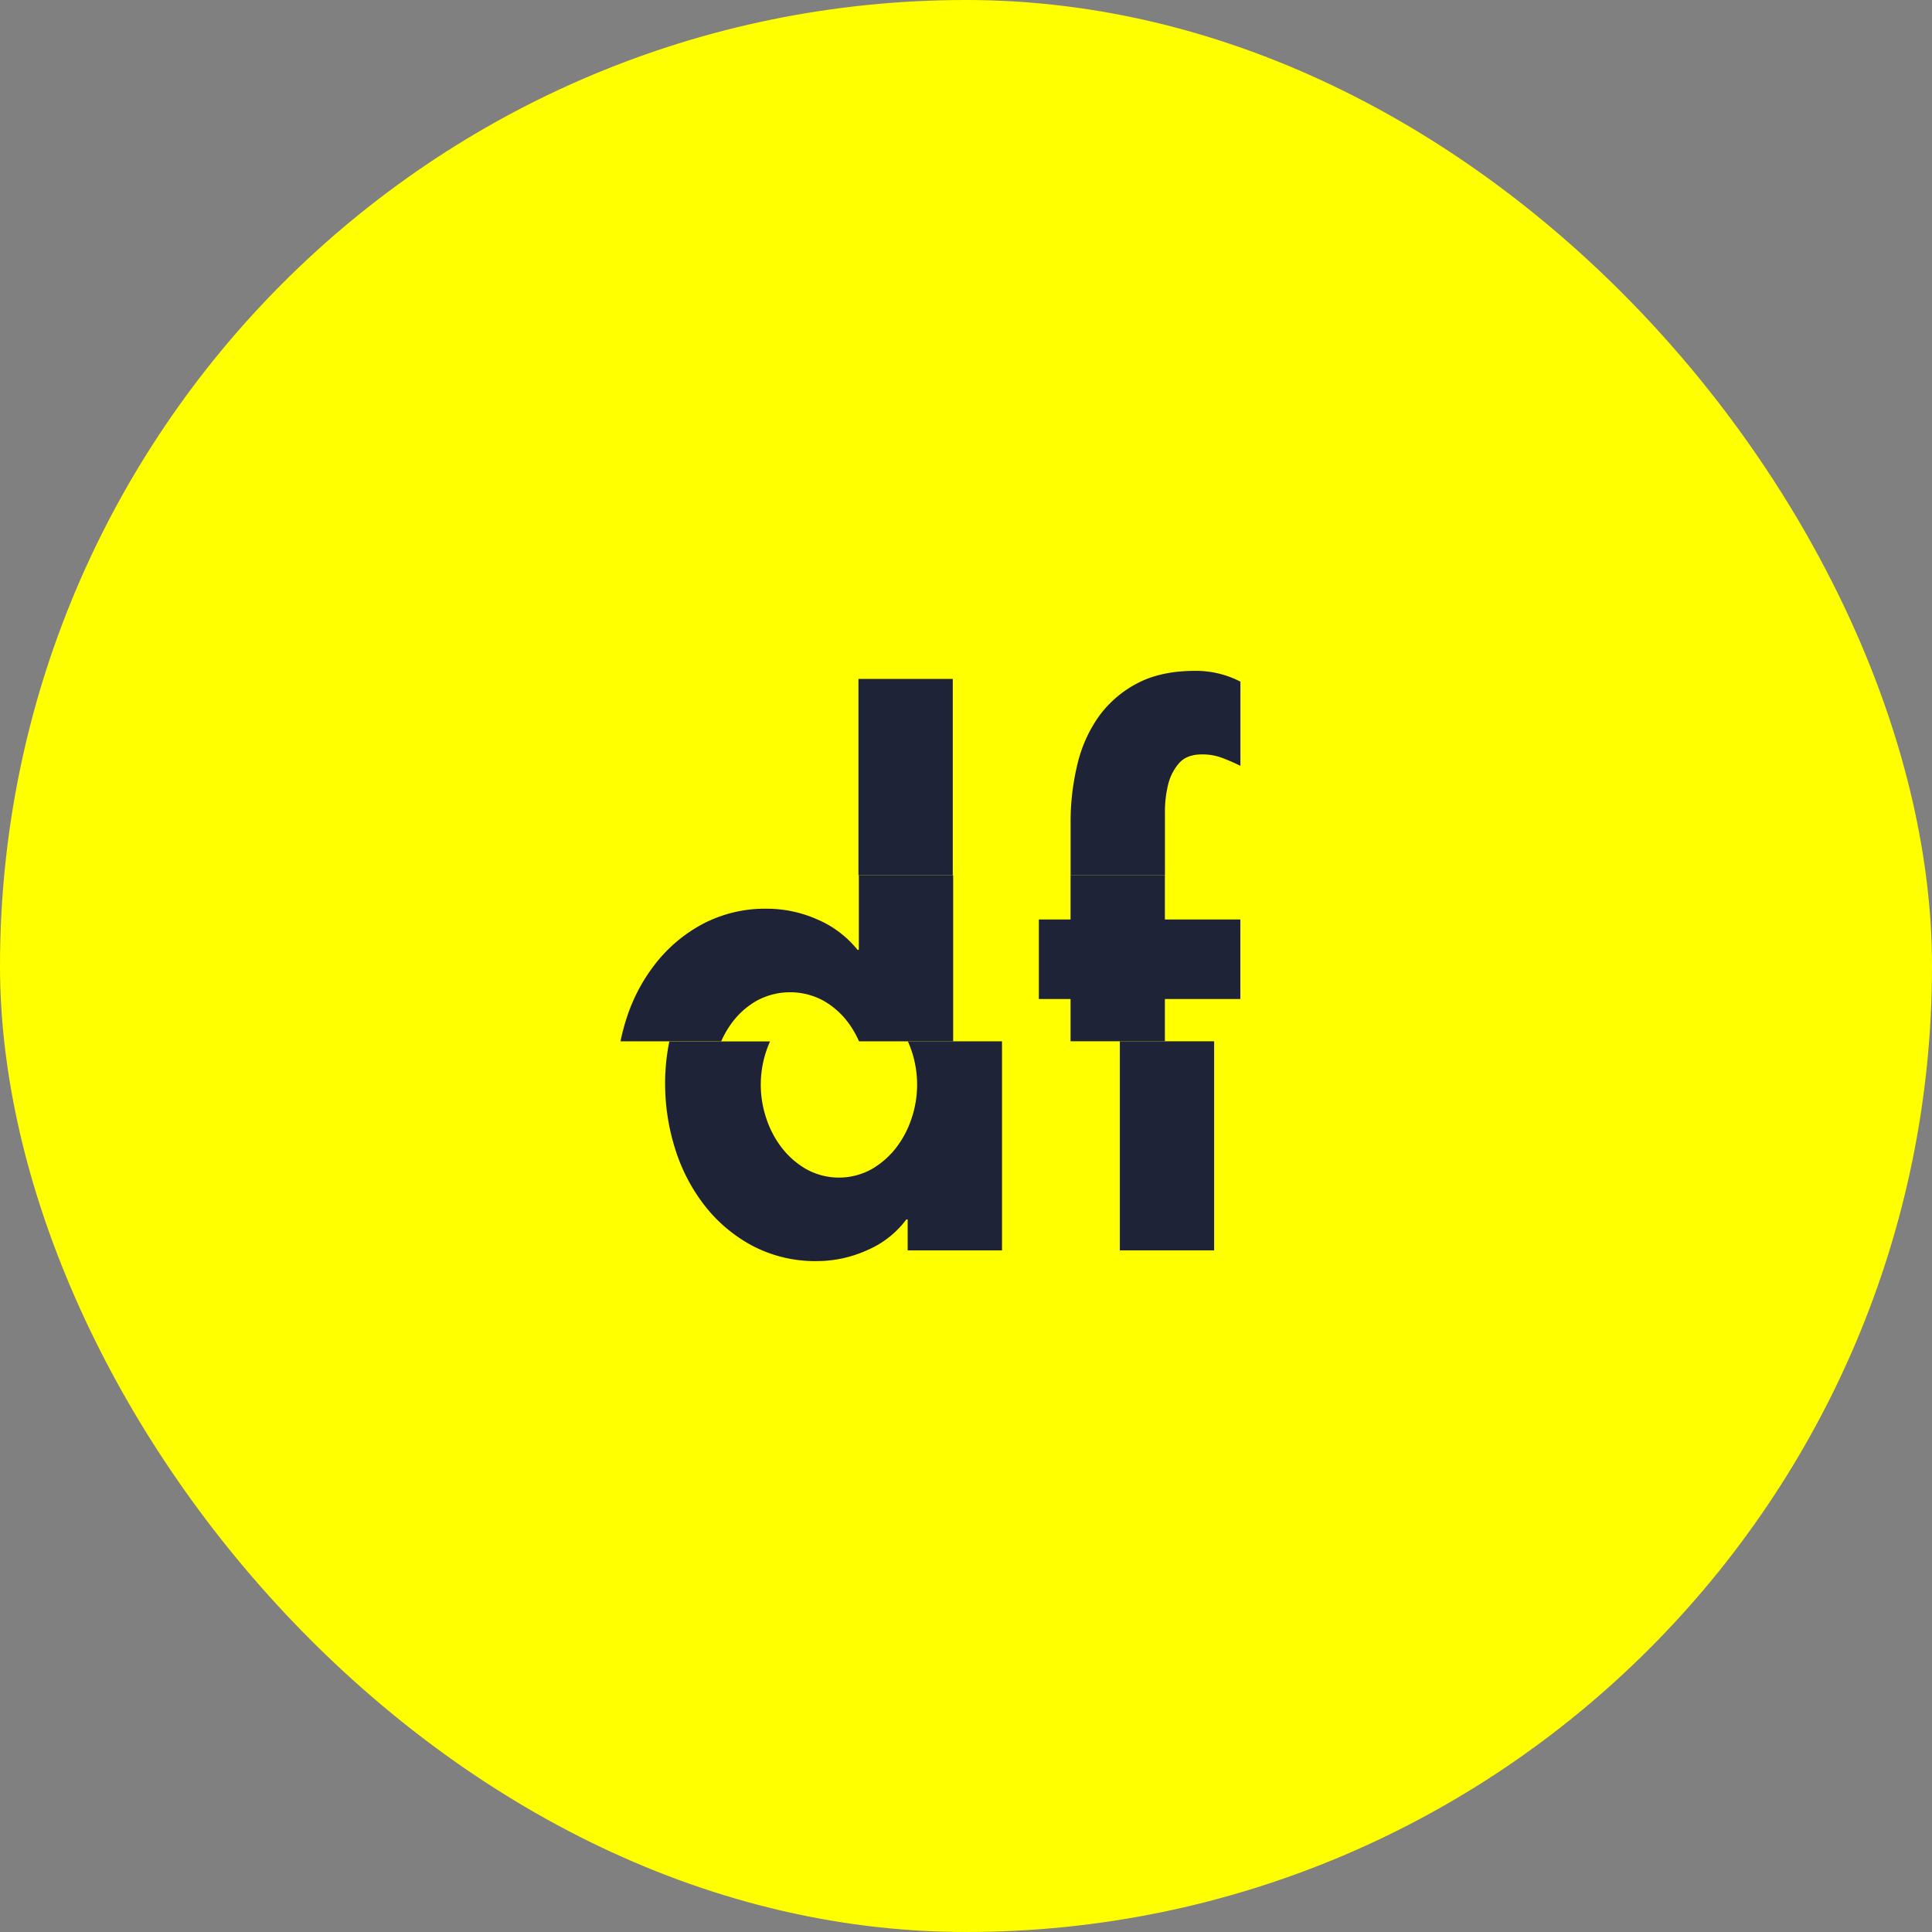 <svg id="Ebene_1" data-name="Ebene 1" xmlns="http://www.w3.org/2000/svg" viewBox="0 0 706.75 706.75"><rect x="0" y="0" width="706.75" height="706.75" fill="#808080" stroke="none"/><defs><style>.cls-1{fill:#ff0;}.cls-2{fill:#1e2337;}</style></defs><title>Icon_1_Groß</title><rect class="cls-1" width="706.75" height="706.75" rx="353.37"/><rect class="cls-2" x="314.03" y="248.36" width="34.51" height="71.84"/><path class="cls-2" d="M493.72,562.11V538.83a41,41,0,0,1,1.12-9.74,18.72,18.72,0,0,1,3.94-7.89c1.88-2.22,4.72-3.33,8.5-3.33a20.59,20.59,0,0,1,7.27,1.24,69.71,69.71,0,0,1,6.78,2.95V491.25a35.46,35.46,0,0,0-16.51-3.95q-12.58,0-21.21,4.56a40.44,40.44,0,0,0-14.05,12.08,50.14,50.14,0,0,0-7.88,17.63,88.82,88.82,0,0,0-2.47,21.2v19.34Z" transform="translate(-67.57 -241.9)"/><path class="cls-2" d="M399.67,622.82a38.7,38.7,0,0,1,1.42,3.64,38.76,38.76,0,0,1,0,24.4,36.07,36.07,0,0,1-5.67,10.85,30.66,30.66,0,0,1-9,7.88,24.67,24.67,0,0,1-23.91,0,30.66,30.66,0,0,1-9-7.88,35.85,35.85,0,0,1-5.67-10.85,38.63,38.63,0,0,1,1.42-28H312.42a76.35,76.35,0,0,0-1.55,15.35,79.43,79.43,0,0,0,3.69,24A65.28,65.28,0,0,0,325.41,683a54.81,54.81,0,0,0,17.5,14.67,49.3,49.3,0,0,0,23.67,5.55,44.5,44.5,0,0,0,18.24-4A34.93,34.93,0,0,0,399.11,688h.5V699.3h34.51V622.82Z" transform="translate(-67.57 -241.9)"/><rect class="cls-2" x="409.64" y="380.92" width="34.51" height="76.48"/><path class="cls-2" d="M416.25,562.11H381.74v27.24h-.49a37.7,37.7,0,0,0-14.66-11.09,45.39,45.39,0,0,0-18.36-3.94,49,49,0,0,0-23.3,5.42,54.5,54.5,0,0,0-17.38,14.42,64.16,64.16,0,0,0-10.85,20.46,76,76,0,0,0-2.14,8.2H331.4a35,35,0,0,1,4.25-7.22,29.18,29.18,0,0,1,9-7.76,25.62,25.62,0,0,1,23.91,0,29.29,29.29,0,0,1,9,7.76,35.36,35.36,0,0,1,4.24,7.22h34.45Z" transform="translate(-67.57 -241.9)"/><polygon class="cls-2" points="426.13 380.91 426.13 365.45 453.74 365.45 453.74 336.36 426.13 336.36 426.13 320.2 391.62 320.2 391.62 336.36 380.03 336.36 380.03 365.45 391.62 365.45 391.62 380.91 426.13 380.91"/></svg>
